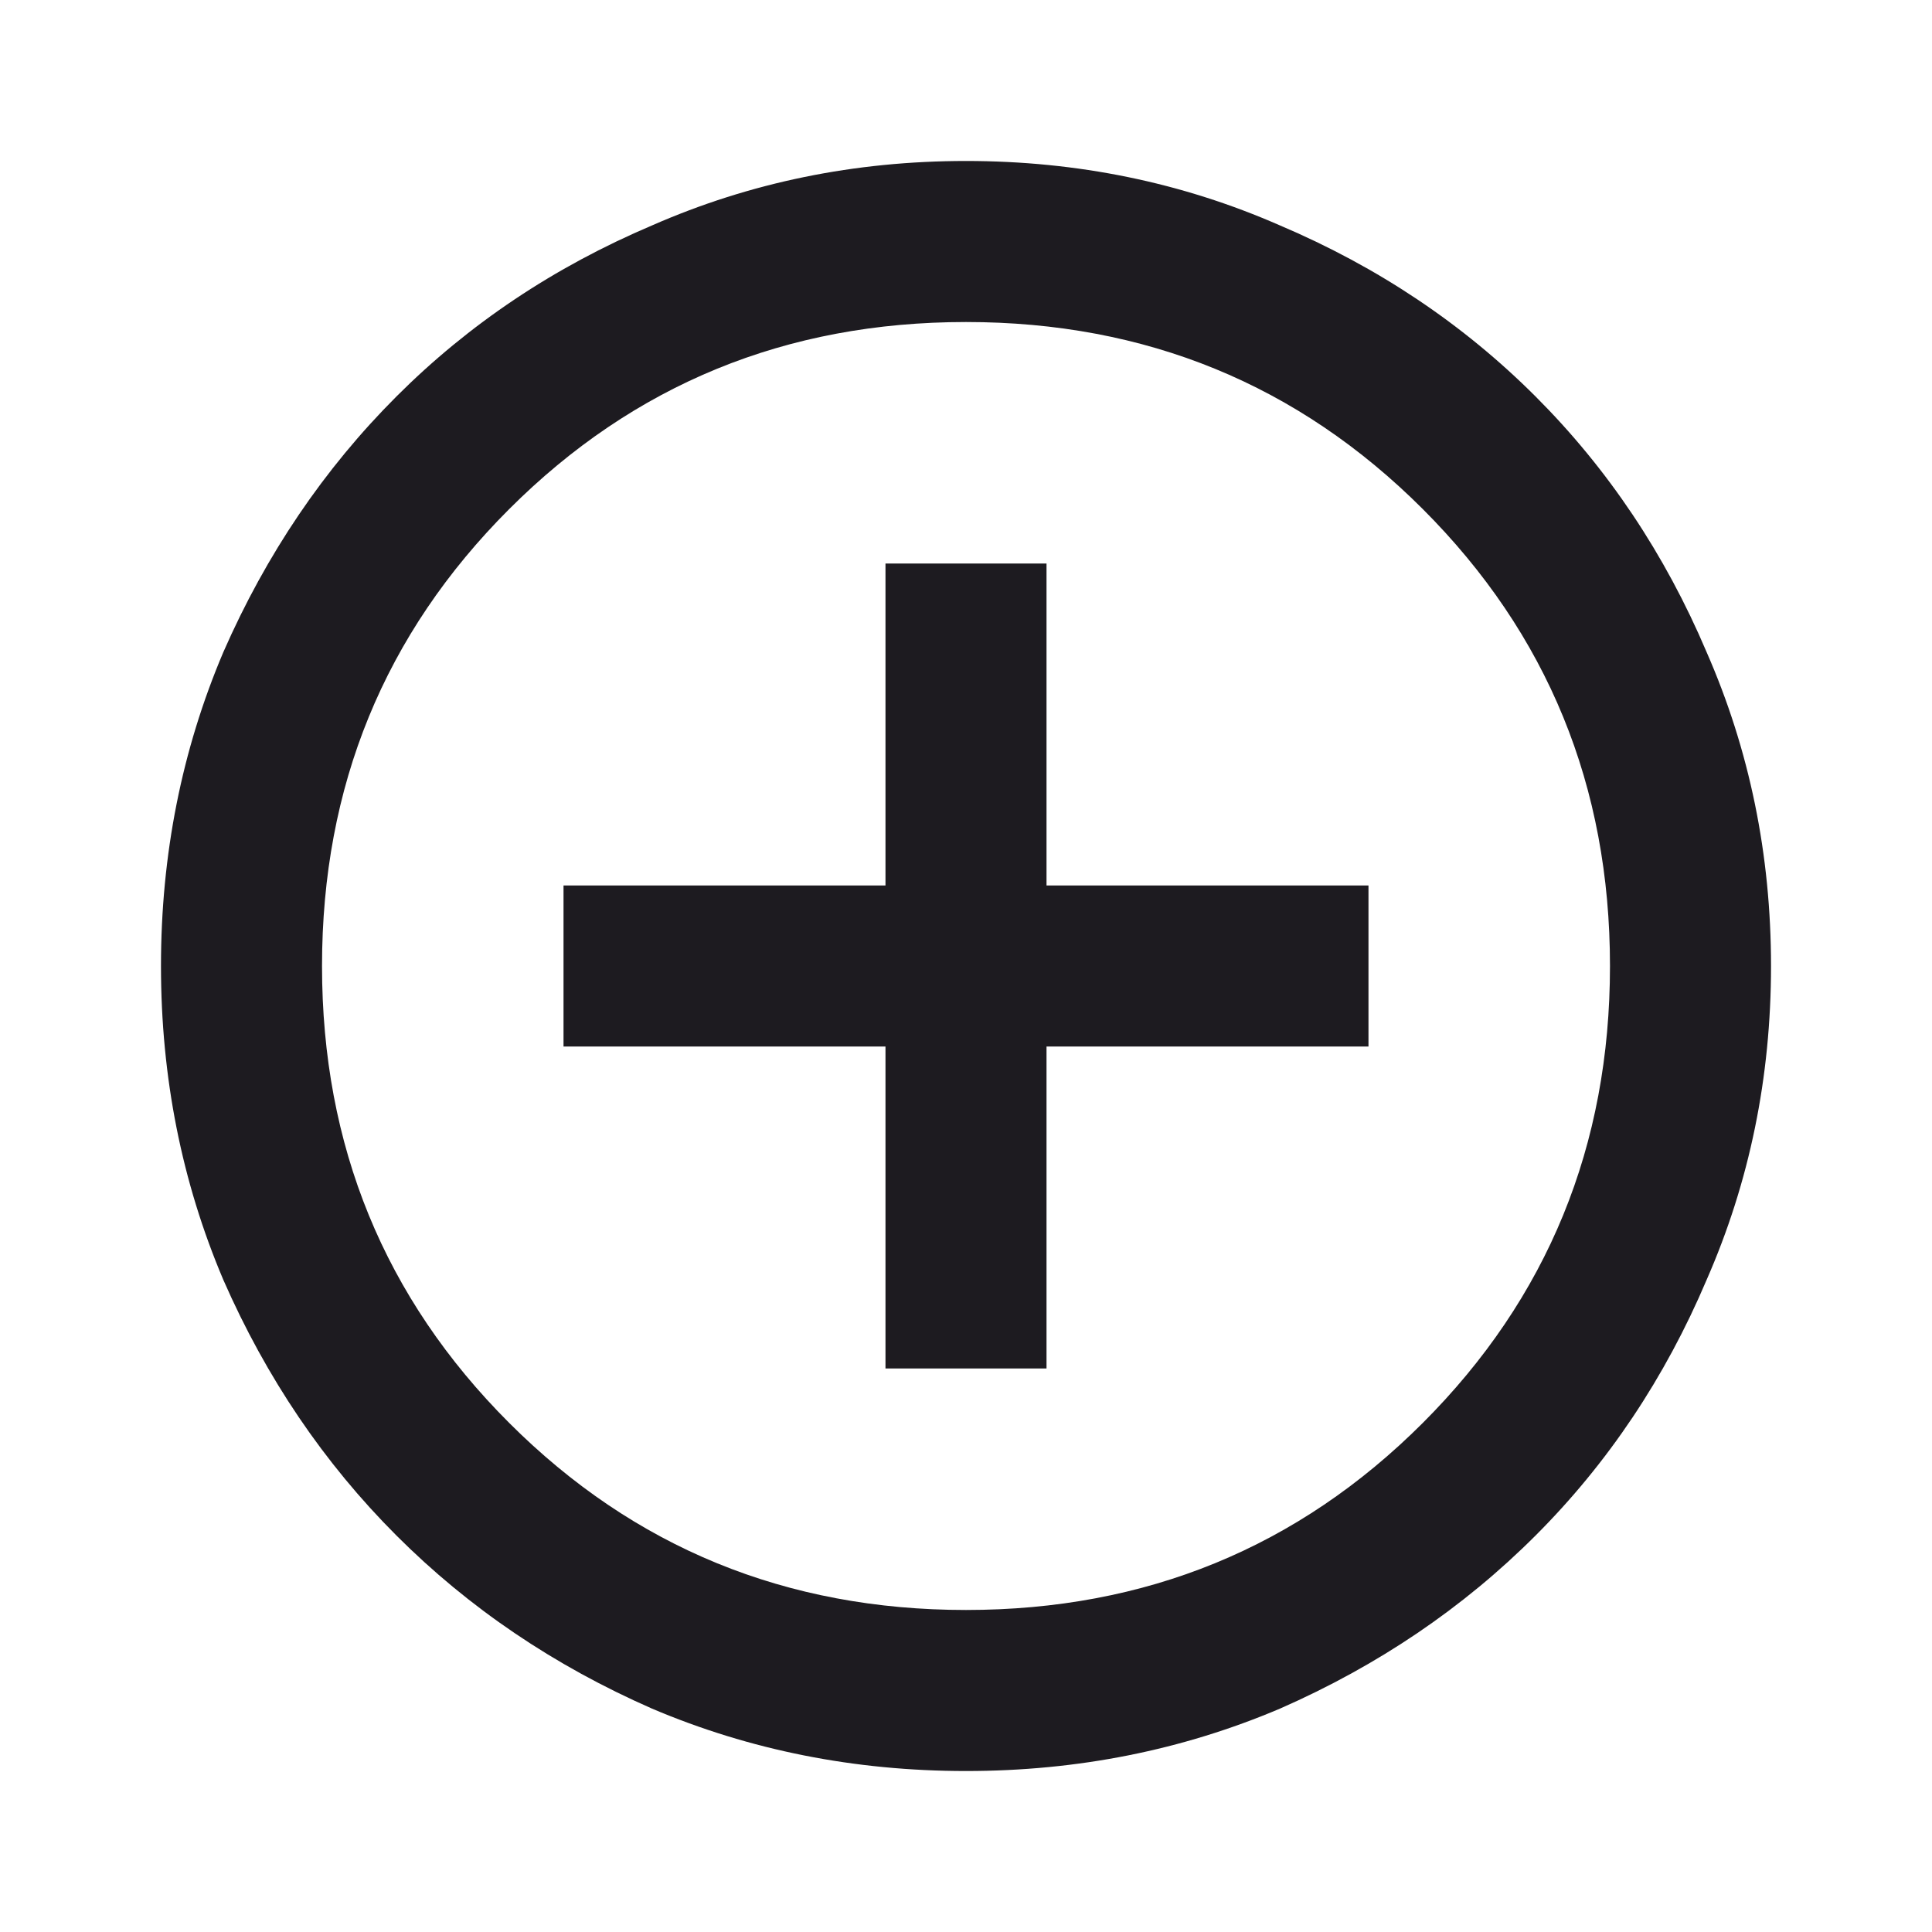 <svg width="34" height="34" viewBox="0 0 34 34" fill="none" xmlns="http://www.w3.org/2000/svg">
<path d="M15.583 24.083H18.417V18.417H24.083V15.583H18.417V9.917H15.583V15.583H9.917V18.417H15.583V24.083ZM17 31.167C15.04 31.167 13.198 30.801 11.475 30.069C9.751 29.313 8.252 28.298 6.977 27.023C5.702 25.748 4.687 24.249 3.931 22.525C3.199 20.801 2.833 18.96 2.833 17C2.833 15.04 3.199 13.199 3.931 11.475C4.687 9.751 5.702 8.252 6.977 6.977C8.252 5.702 9.751 4.699 11.475 3.967C13.198 3.211 15.04 2.833 17 2.833C18.96 2.833 20.801 3.211 22.525 3.967C24.248 4.699 25.748 5.702 27.023 6.977C28.298 8.252 29.301 9.751 30.033 11.475C30.789 13.199 31.167 15.04 31.167 17C31.167 18.96 30.789 20.801 30.033 22.525C29.301 24.249 28.298 25.748 27.023 27.023C25.748 28.298 24.248 29.313 22.525 30.069C20.801 30.801 18.96 31.167 17 31.167ZM17 28.333C20.164 28.333 22.844 27.235 25.04 25.04C27.235 22.844 28.333 20.164 28.333 17C28.333 13.836 27.235 11.156 25.04 8.96C22.844 6.765 20.164 5.667 17 5.667C13.836 5.667 11.156 6.765 8.96 8.96C6.764 11.156 5.667 13.836 5.667 17C5.667 20.164 6.764 22.844 8.96 25.04C11.156 27.235 13.836 28.333 17 28.333Z" fill="#1D1B20"/>
</svg>
